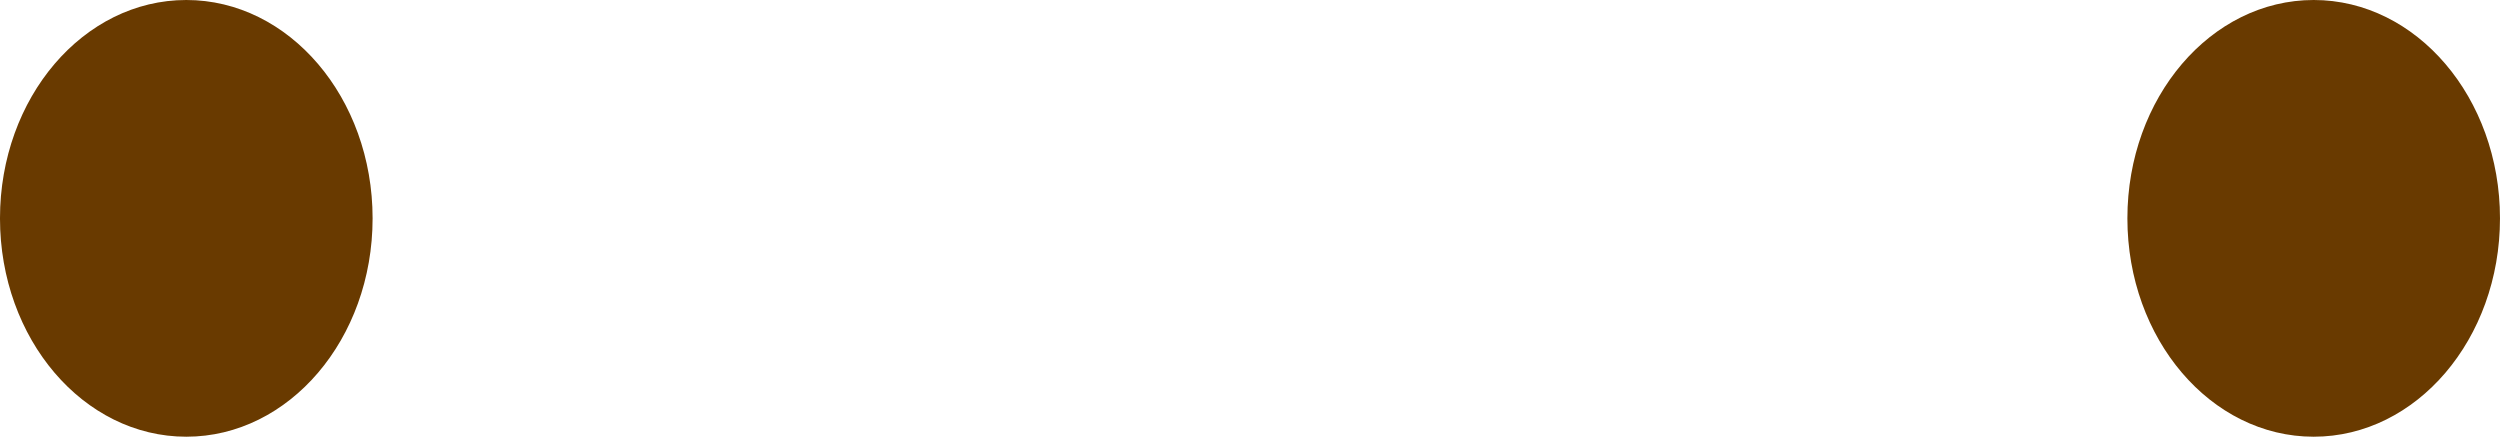 <svg version="1.1" xmlns="http://www.w3.org/2000/svg" xmlns:xlink="http://www.w3.org/1999/xlink" width="151.793" height="26.516" viewBox="0,0,151.793,26.516"><g transform="translate(-162.827,-166.948)"><g data-paper-data="{&quot;isPaintingLayer&quot;:true}" fill="#693a00" fill-rule="nonzero" stroke="none" stroke-width="0" stroke-linecap="butt" stroke-linejoin="miter" stroke-miterlimit="10" stroke-dasharray="" stroke-dashoffset="0" style="mix-blend-mode: normal"><path d="M185.45,180.206c0,7.323 -5.064,13.258 -11.312,13.258c-6.247,0 -11.312,-5.936 -11.312,-13.258c0,-7.323 5.064,-13.258 11.312,-13.258c6.247,0 11.312,5.936 11.312,13.258z"/><path d="M314.619,180.206c0,7.322 -5.064,13.258 -11.312,13.258c-6.247,0 -11.311,-5.936 -11.311,-13.258c0,-7.322 5.064,-13.258 11.311,-13.258c6.247,0 11.312,5.936 11.312,13.258z"/></g></g></svg>